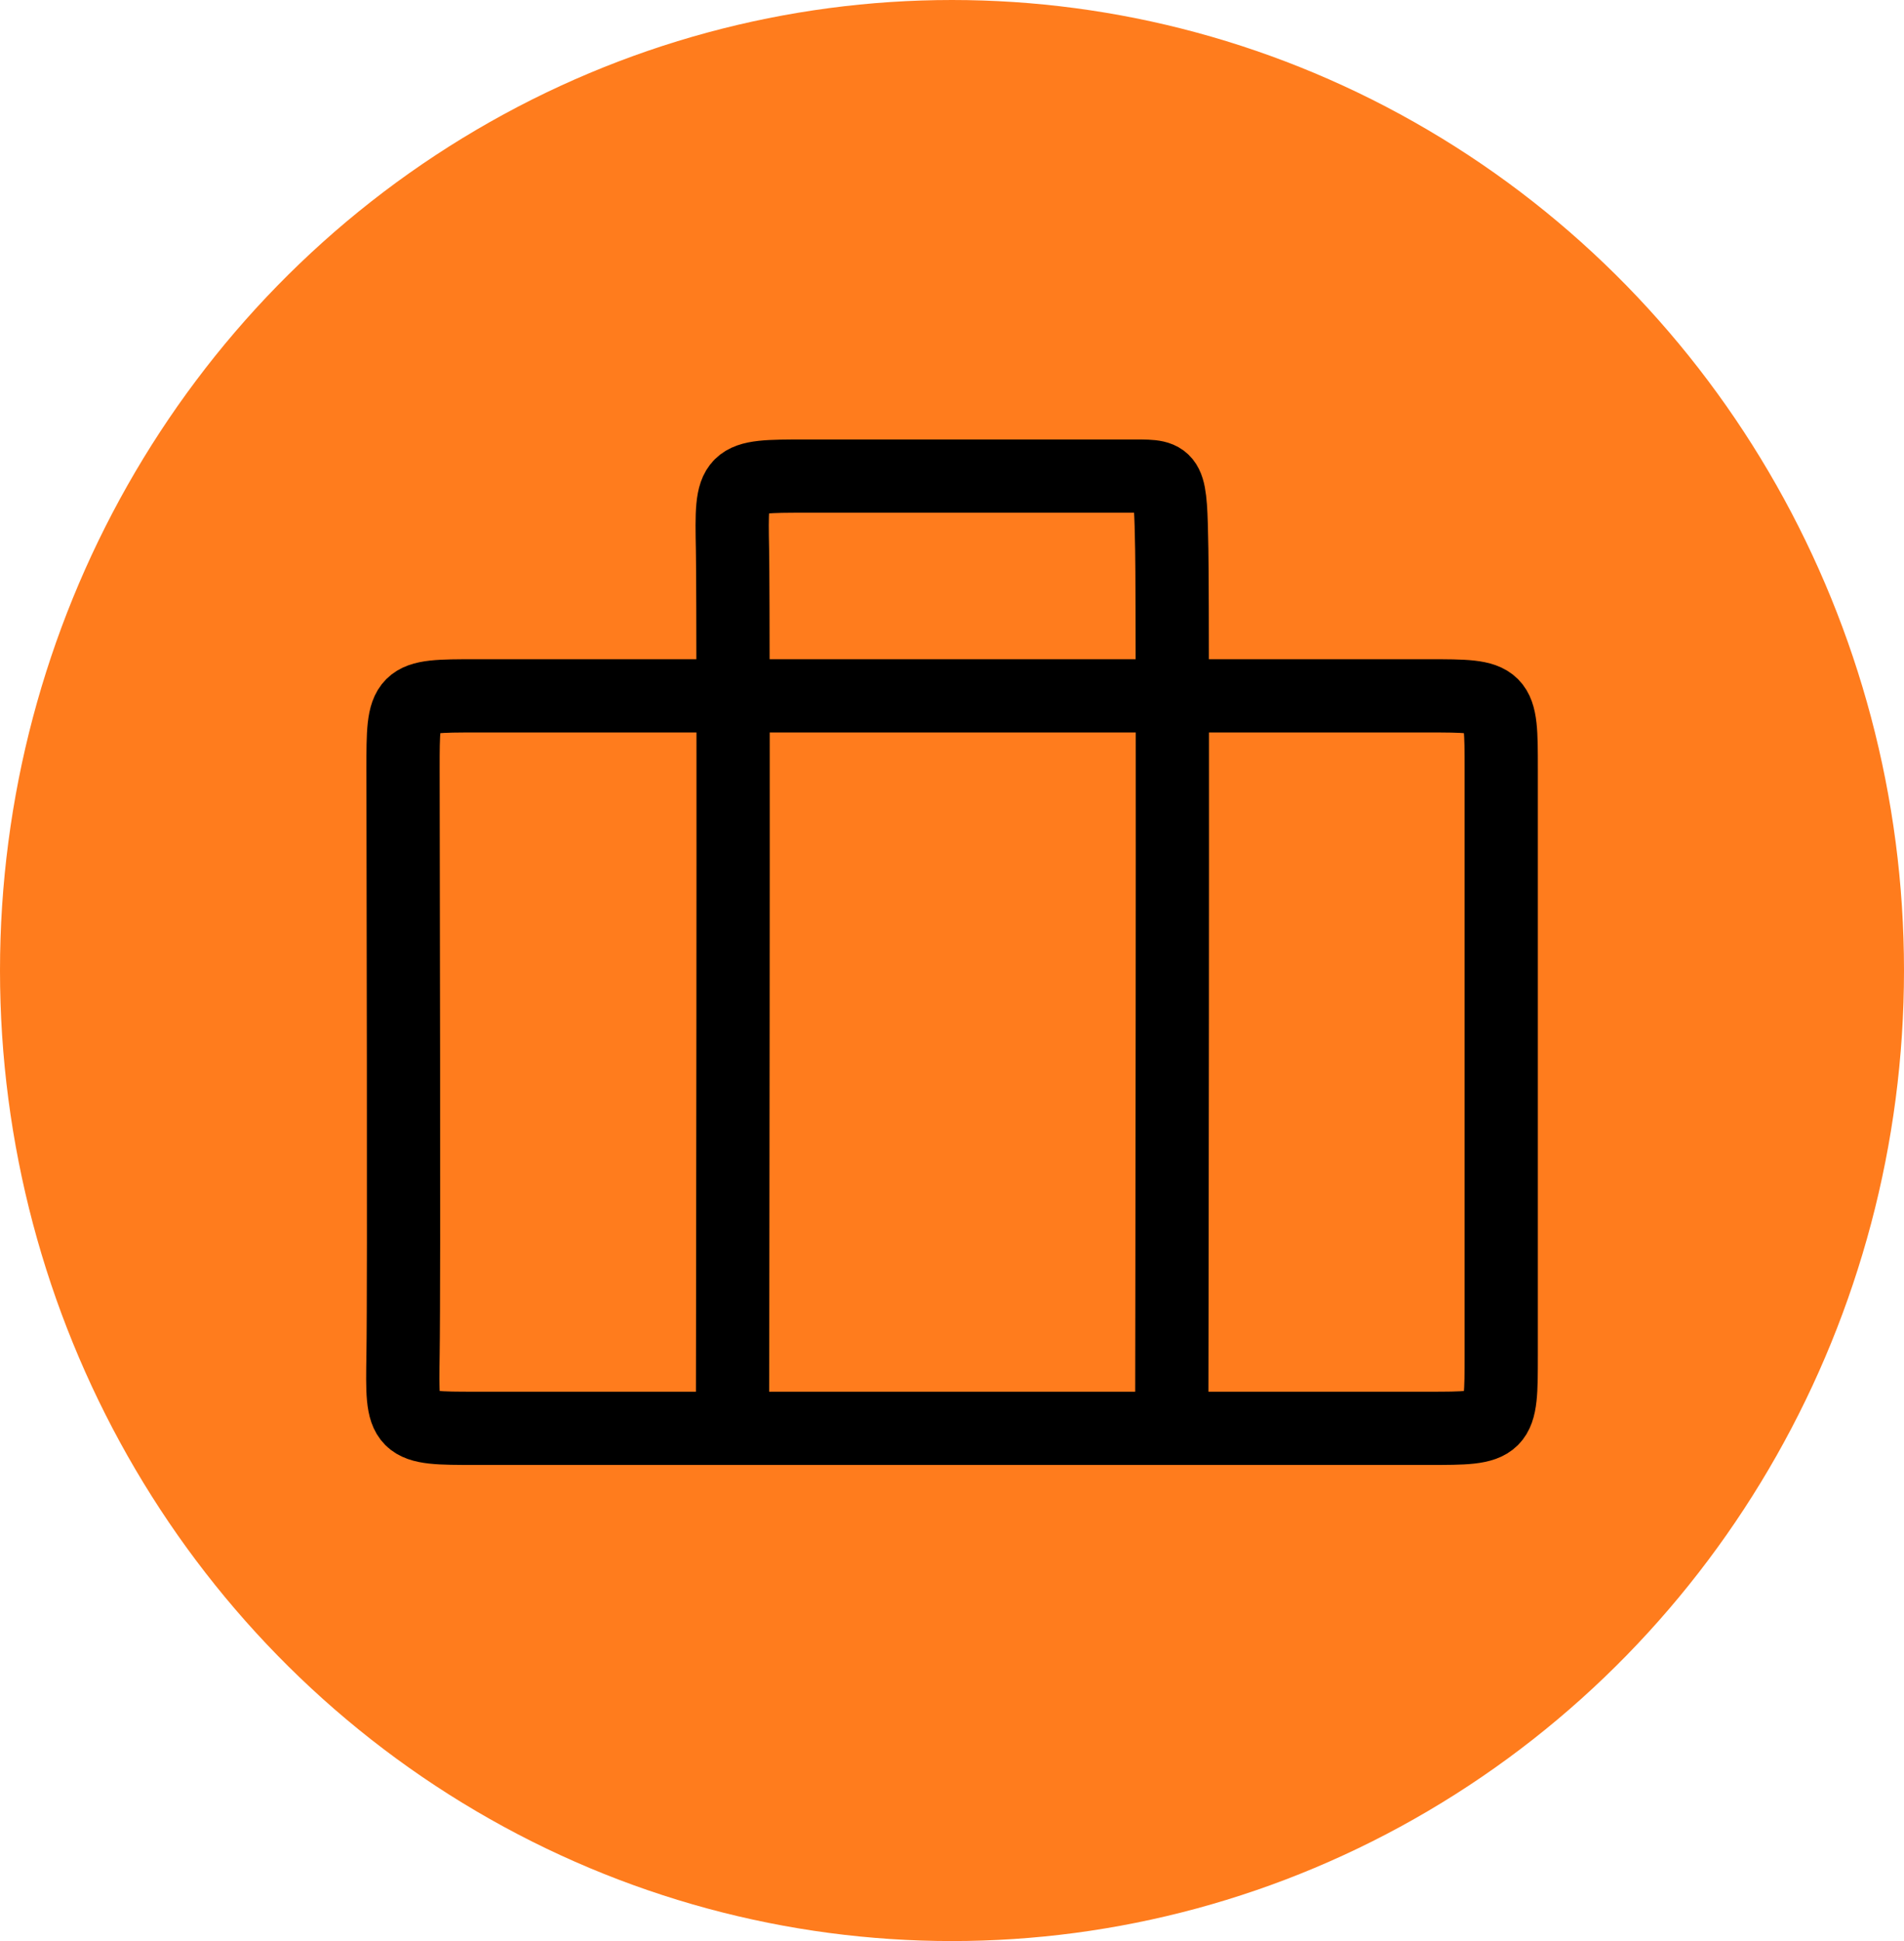 <svg width="52" height="53" viewBox="0 0 52 53" fill="none" xmlns="http://www.w3.org/2000/svg">
<ellipse cx="26" cy="26.5" rx="26" ry="26.5" fill="#FF7C1D"/>
<path d="M20.005 39H32.002C32.002 39 32.041 17 32.002 15C31.964 13 31.964 13 31.002 13C30.041 13 24.043 13 22.005 13C19.967 13 19.967 13 20.005 15C20.044 17 20.005 39 20.005 39ZM13.007 39C10.969 39 10.974 39 11.007 37C11.04 35 11.007 23 11.007 21C11.007 19 11.007 19 13.007 19C15.006 19 37.001 19 39.001 19C41 19 41 19 41 21C41 23 41 35 41 37C41 39 41 39 39.001 39C37.001 39 15.045 39 13.007 39Z" stroke="black" stroke-width="2"/>
</svg>
